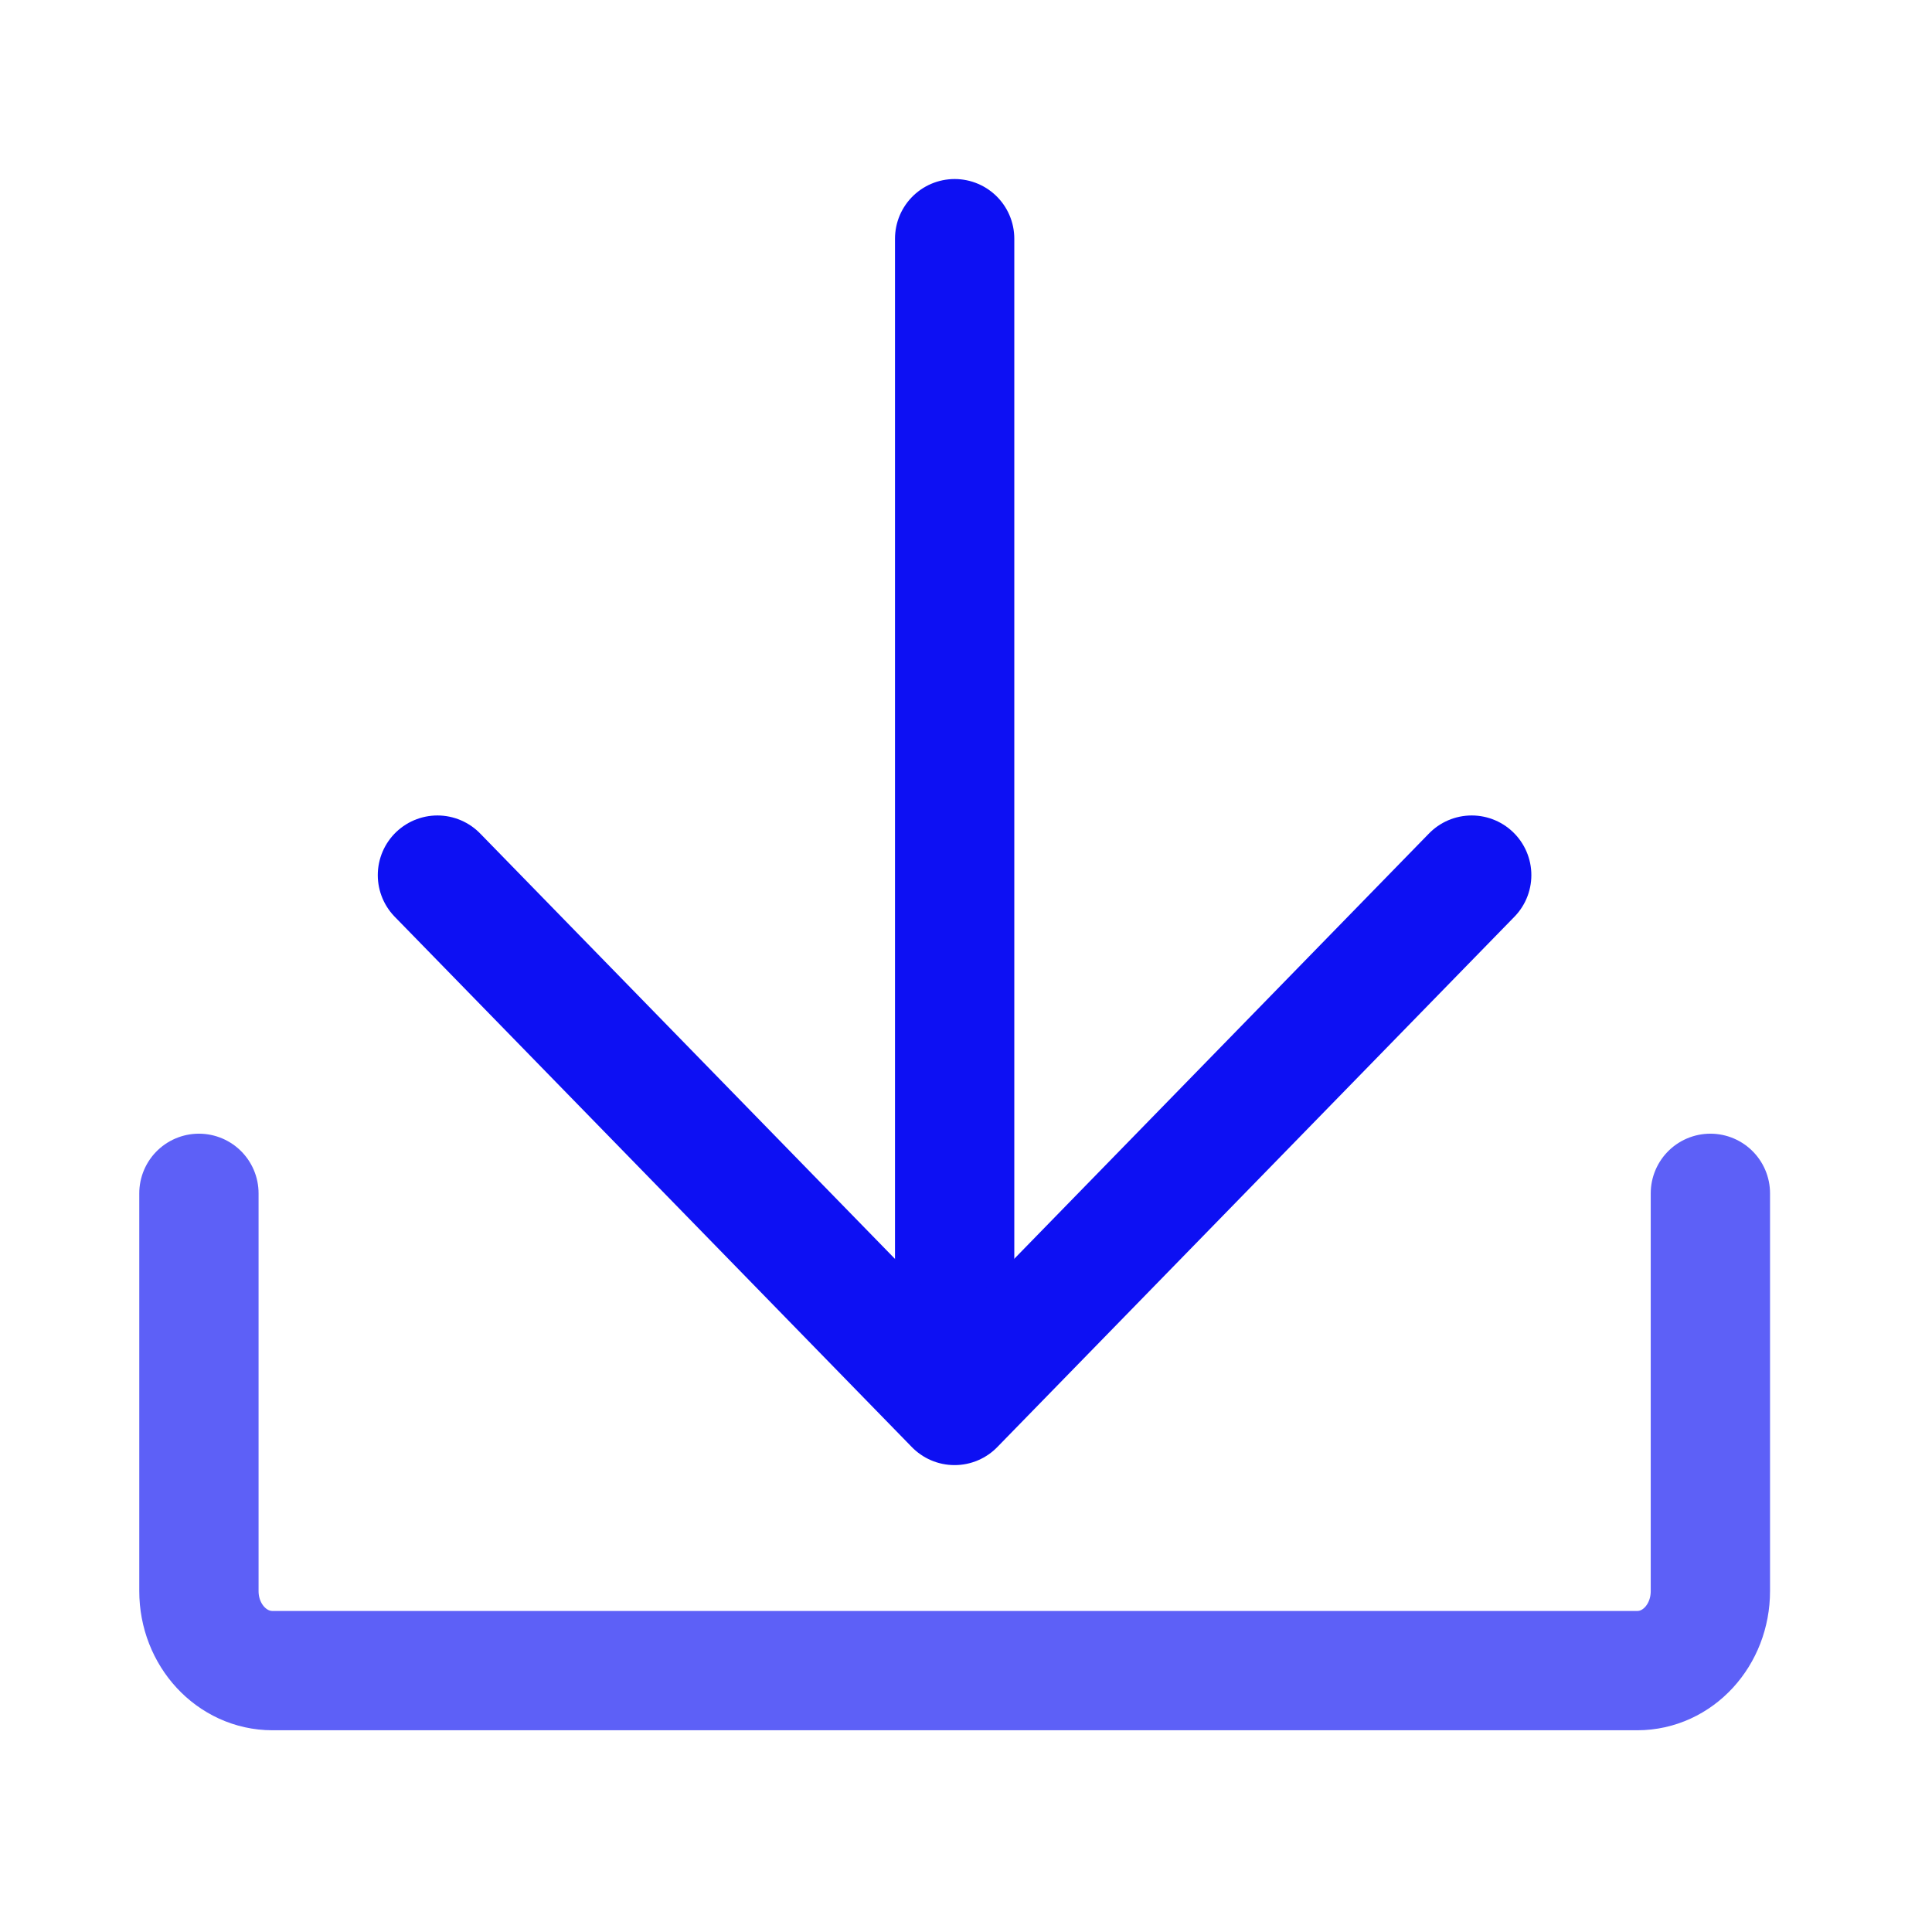 <!-- Generated by IcoMoon.io -->
<svg version="1.1" xmlns="http://www.w3.org/2000/svg" width="24" height="24" viewBox="0 0 24 24">
<title>download-s</title>
<path fill="none" stroke="#5d60f7" stroke-linejoin="round" stroke-linecap="round" stroke-miterlimit="4" stroke-width="1.482" d="M21.247 14.824v4.941c0 0.546-0.404 0.988-0.909 0.988h-16.953c-0.505 0-0.914-0.442-0.914-0.988v-4.941"></path>
<path fill="none" stroke="#0d10f3" stroke-linejoin="round" stroke-linecap="round" stroke-miterlimit="4" stroke-width="1.482" d="M11.859 16.8v-13.835"></path>
<path fill="none" stroke="#0d10f3" stroke-linejoin="round" stroke-linecap="round" stroke-miterlimit="4" stroke-width="1.482" d="M18.282 10.871l-6.424 6.588-6.424-6.588"></path>
</svg>
